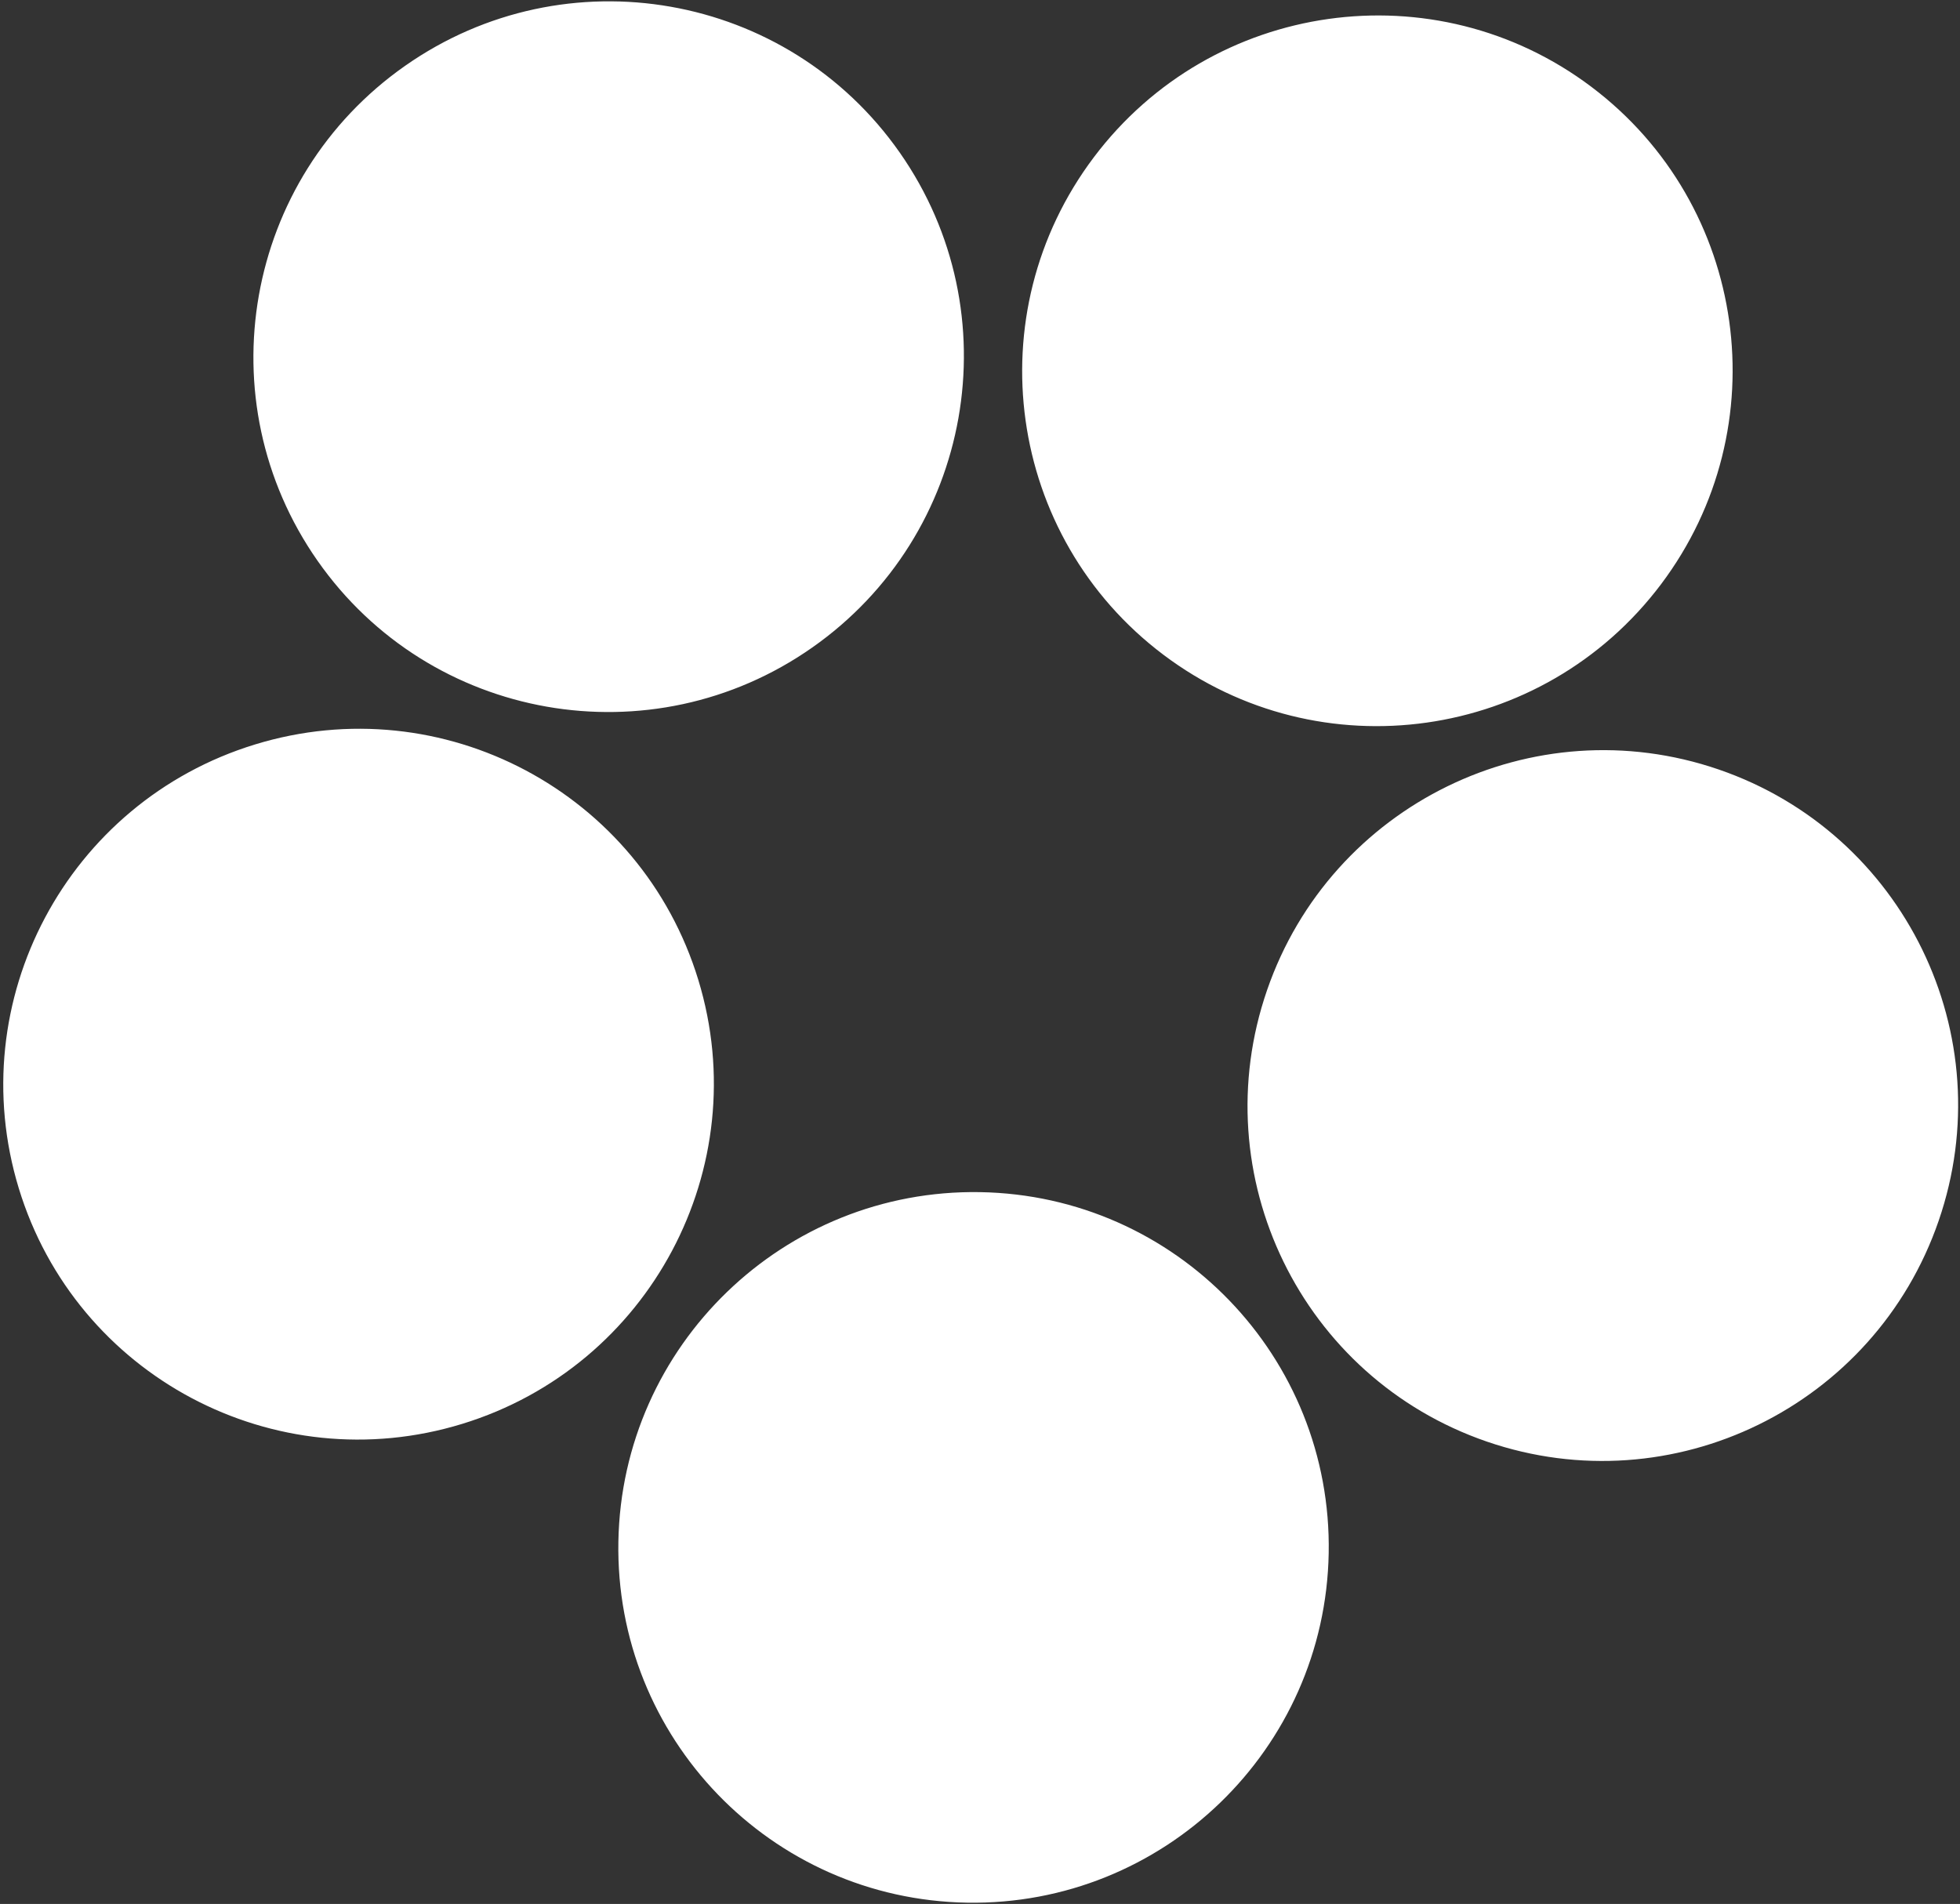 <svg width="387" height="376" viewBox="0 0 387 376" fill="none" xmlns="http://www.w3.org/2000/svg">
    <rect x="0" y="0" width="387" height="376" fill="#333333" stroke="none"/>
    <path fill-rule="evenodd" clip-rule="evenodd" d="M314.216 17.149C345.135 40.443 351.284 84.434 327.95 115.406C304.617 146.378 260.636 152.601 229.717 129.307C198.797 106.012 192.648 62.021 215.982 31.05C239.316 0.078 283.296 -6.146 314.216 17.149ZM3.712 234.683C-7.588 197.634 13.289 158.386 50.34 147.021C87.392 135.656 126.587 156.479 137.886 193.53C149.185 230.579 128.308 269.827 91.258 281.193C54.206 292.557 15.01 271.734 3.712 234.683ZM262.349 306.747C261.646 345.496 229.679 376.389 190.95 375.747C152.22 375.107 121.393 343.175 122.098 304.427C122.801 265.678 154.768 234.785 193.497 235.427C232.227 236.067 263.053 267.999 262.349 306.747ZM79.99 12.996C111.736 -9.261 155.465 -1.586 177.66 30.139C199.855 61.864 192.113 105.626 160.367 127.883C128.621 150.14 84.892 142.465 62.697 110.74C40.501 79.015 48.243 35.255 79.99 12.996ZM339.358 151.962C375.975 164.546 395.414 204.46 382.777 241.114C370.139 277.769 330.211 297.281 293.595 284.698C256.978 272.114 237.54 232.199 250.177 195.546C262.814 158.892 302.742 139.378 339.358 151.962Z" fill="white"/>
</svg>
